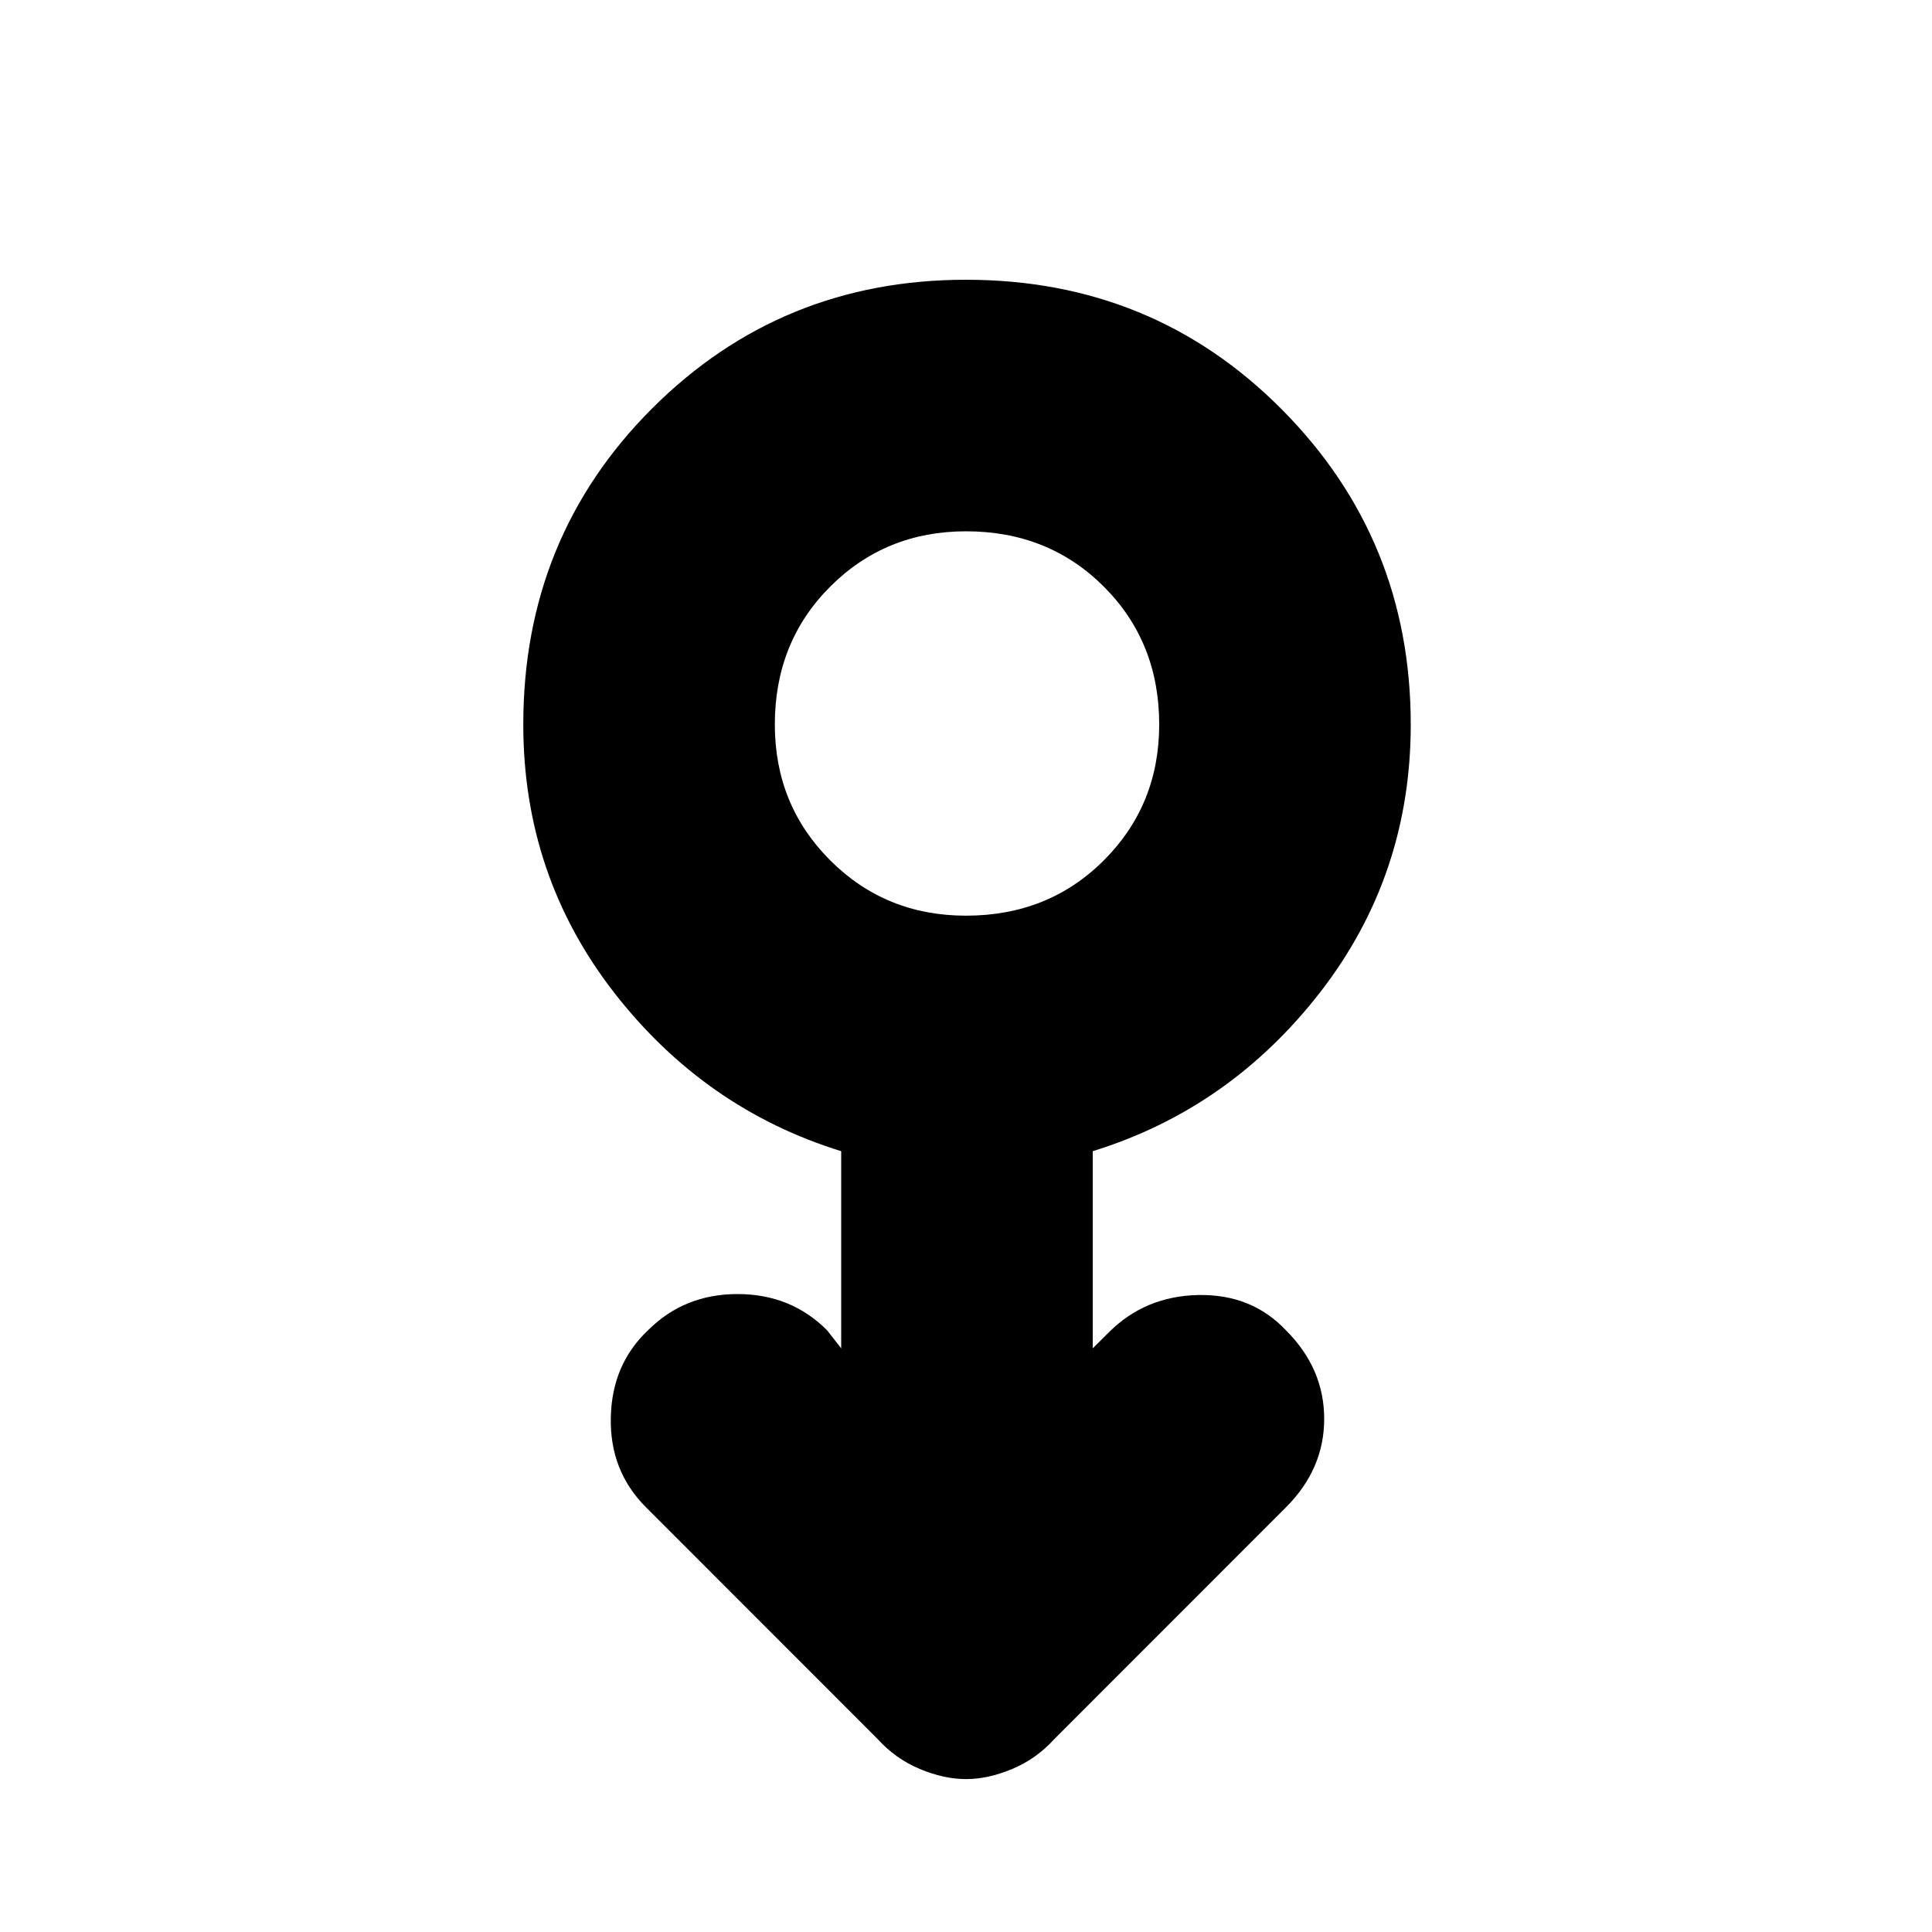 <svg xmlns="http://www.w3.org/2000/svg" height="20" width="20"><path d="M10 18.417q-.229 0-.479-.105-.25-.104-.438-.312l-2.395-2.396q-.376-.375-.365-.927.01-.552.385-.906.375-.375.927-.375.553 0 .927.375l.146.187v-2.041q-1.416-.438-2.354-1.646-.937-1.209-.937-2.771 0-1.938 1.333-3.271T10 2.896q1.938 0 3.271 1.344 1.333 1.343 1.333 3.26 0 1.562-.937 2.771-.938 1.208-2.355 1.646v2.041l.167-.166q.375-.375.927-.386.552-.01.906.365.396.396.396.917 0 .52-.396.916L10.917 18q-.188.208-.438.312-.25.105-.479.105Zm0-8.938q.854 0 1.427-.573Q12 8.333 12 7.5q0-.854-.573-1.427Q10.854 5.5 10 5.5q-.833 0-1.406.573T8.021 7.5q0 .833.573 1.406T10 9.479ZM10 7.5Z"/></svg>